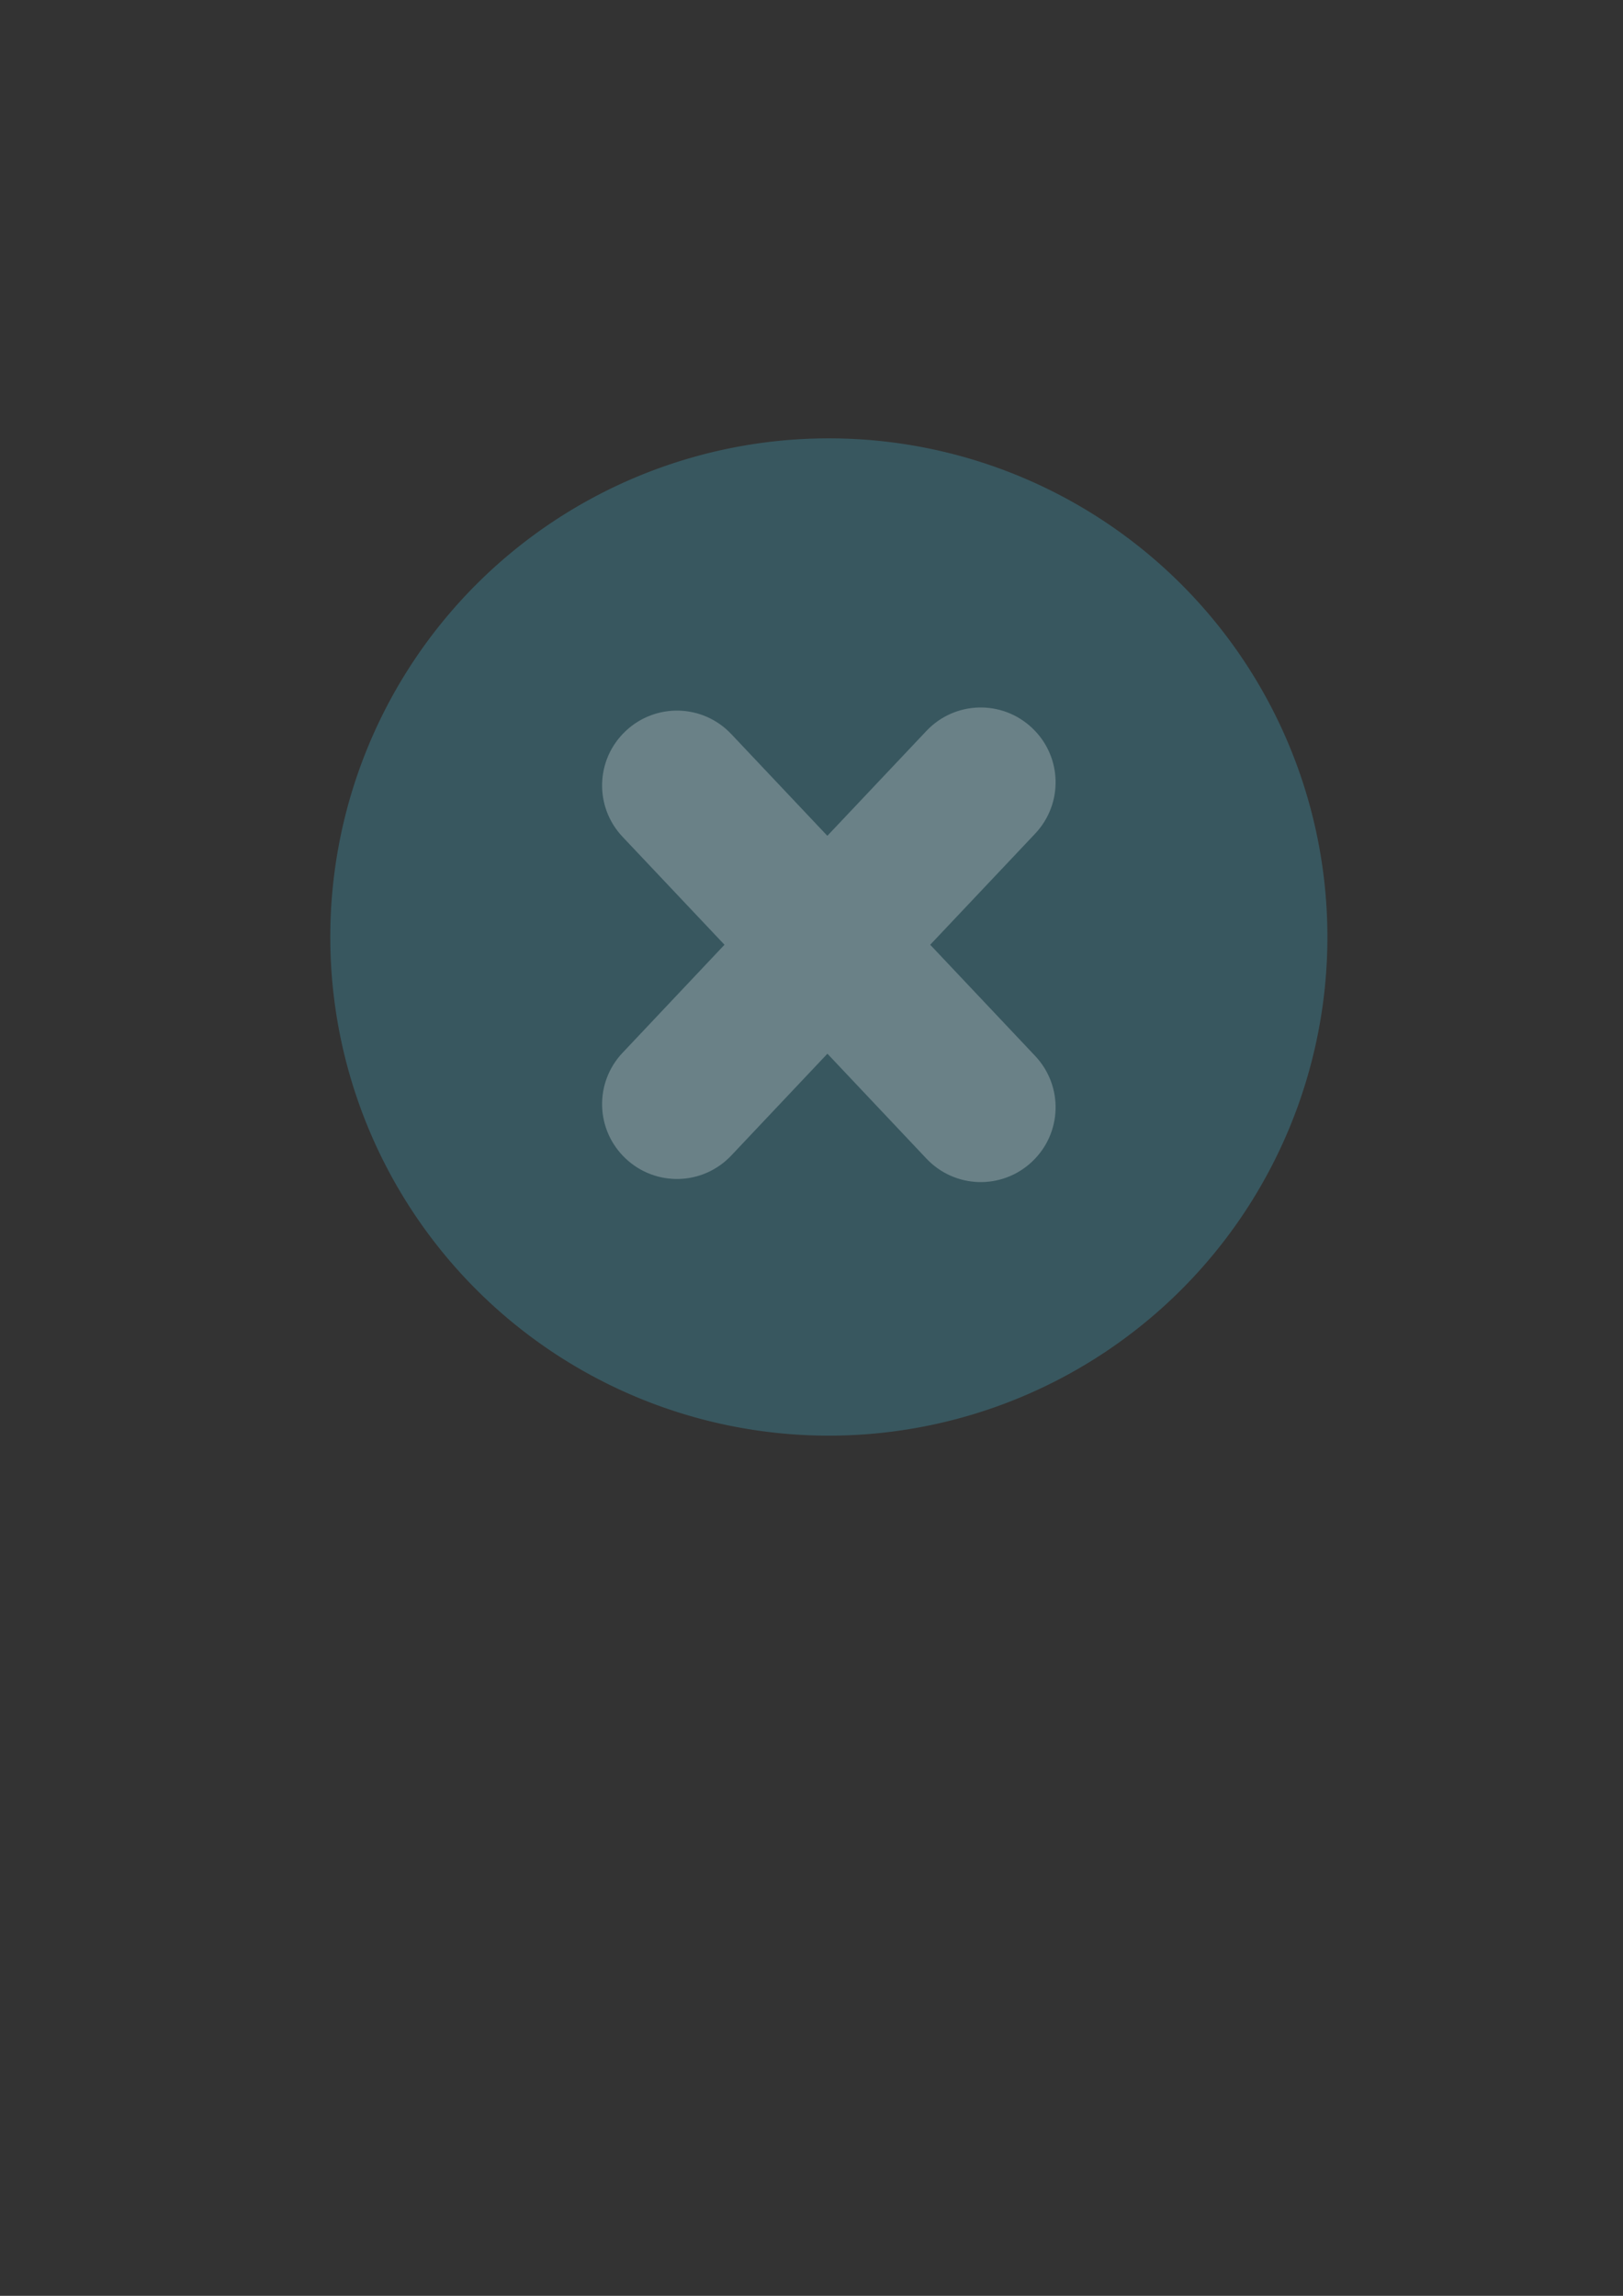 <?xml version="1.0" encoding="UTF-8" standalone="no"?>
<!-- Created with Inkscape (http://www.inkscape.org/) -->

<svg
   xmlns:dc="http://purl.org/dc/elements/1.1/"
   xmlns:cc="http://creativecommons.org/ns#"
   xmlns:rdf="http://www.w3.org/1999/02/22-rdf-syntax-ns#"
   xmlns:svg="http://www.w3.org/2000/svg"
   xmlns="http://www.w3.org/2000/svg"
   xmlns:sodipodi="http://sodipodi.sourceforge.net/DTD/sodipodi-0.dtd"
   xmlns:inkscape="http://www.inkscape.org/namespaces/inkscape"
   width="744.094"
   height="1052.362"
   id="svg2"
   version="1.1"
   inkscape:version="0.48.3.1 r9886"
   sodipodi:docname="drone_blue_dead.svg">
  <rect width="100%" height="100%" fill="#333333" stroke="none"/>
  <defs
     id="defs4" />
  <sodipodi:namedview
     id="base"
     pagecolor="#ffffff"
     bordercolor="#666666"
     borderopacity="1.0"
     inkscape:pageopacity="0.0"
     inkscape:pageshadow="2"
     inkscape:zoom="0.35"
     inkscape:cx="-962.14286"
     inkscape:cy="520"
     inkscape:document-units="px"
     inkscape:current-layer="layer1"
     showgrid="false"
     inkscape:window-width="1304"
     inkscape:window-height="746"
     inkscape:window-x="54"
     inkscape:window-y="-8"
     inkscape:window-maximized="1" />
  <g
     inkscape:label="Layer 1"
     inkscape:groupmode="layer"
     id="layer1">
    <path
       sodipodi:type="arc"
       style="fill:#48c7e7;fill-opacity:1;fill-rule:nonzero;stroke:none;stroke-width:4.2;stroke-miterlimit:2;stroke-opacity:1;stroke-dasharray:none;stroke-dashoffset:0;opacity:0.25"
       id="path2985"
       sodipodi:cx="380"
       sodipodi:cy="429.50504"
       sodipodi:rx="228.57143"
       sodipodi:ry="228.57143"
       d="m 608.571,429.505 a 228.571,228.571 0 1 1 -457.143,0 228.571,228.571 0 1 1 457.143,0 z"
       inkscape:export-filename="C:\Users\benzap\Documents\Visual Studio 2012\Projects\armyBattle\images\drone_blue_dead.png"
       inkscape:export-xdpi="19.687498"
       inkscape:export-ydpi="19.687498" />
    <path
       style="fill:#ffffff;fill-opacity:1;fill-rule:nonzero;stroke:none;stroke-width:4.2;stroke-miterlimit:2;stroke-opacity:1;stroke-dasharray:none;stroke-dashoffset:0;opacity:0.25"
       d="M 448.656 324.312 C 439.896 324.563 431.239 328.157 424.719 335.062 L 379.312 383.125 L 335.281 336.5 C 322.24 322.69 300.623 322.084 286.812 335.125 C 273.002 348.166 272.397 369.784 285.438 383.594 L 332.156 433.062 L 285.438 482.562 C 272.397 496.373 273.002 517.99 286.812 531.031 C 300.623 544.072 322.24 543.466 335.281 529.656 L 379.344 483 L 424.719 531.062 C 437.76 544.873 459.377 545.51 473.188 532.469 C 486.998 519.428 487.603 497.81 474.562 484 L 426.469 433.062 L 474.562 382.156 C 487.603 368.346 486.998 346.728 473.188 333.688 C 466.282 327.167 457.417 324.062 448.656 324.312 z "
       id="rect3755"
       inkscape:export-filename="C:\Users\benzap\Documents\Visual Studio 2012\Projects\armyBattle\images\drone_blue_dead.png"
       inkscape:export-xdpi="19.687498"
       inkscape:export-ydpi="19.687498" />
  </g>
</svg>
